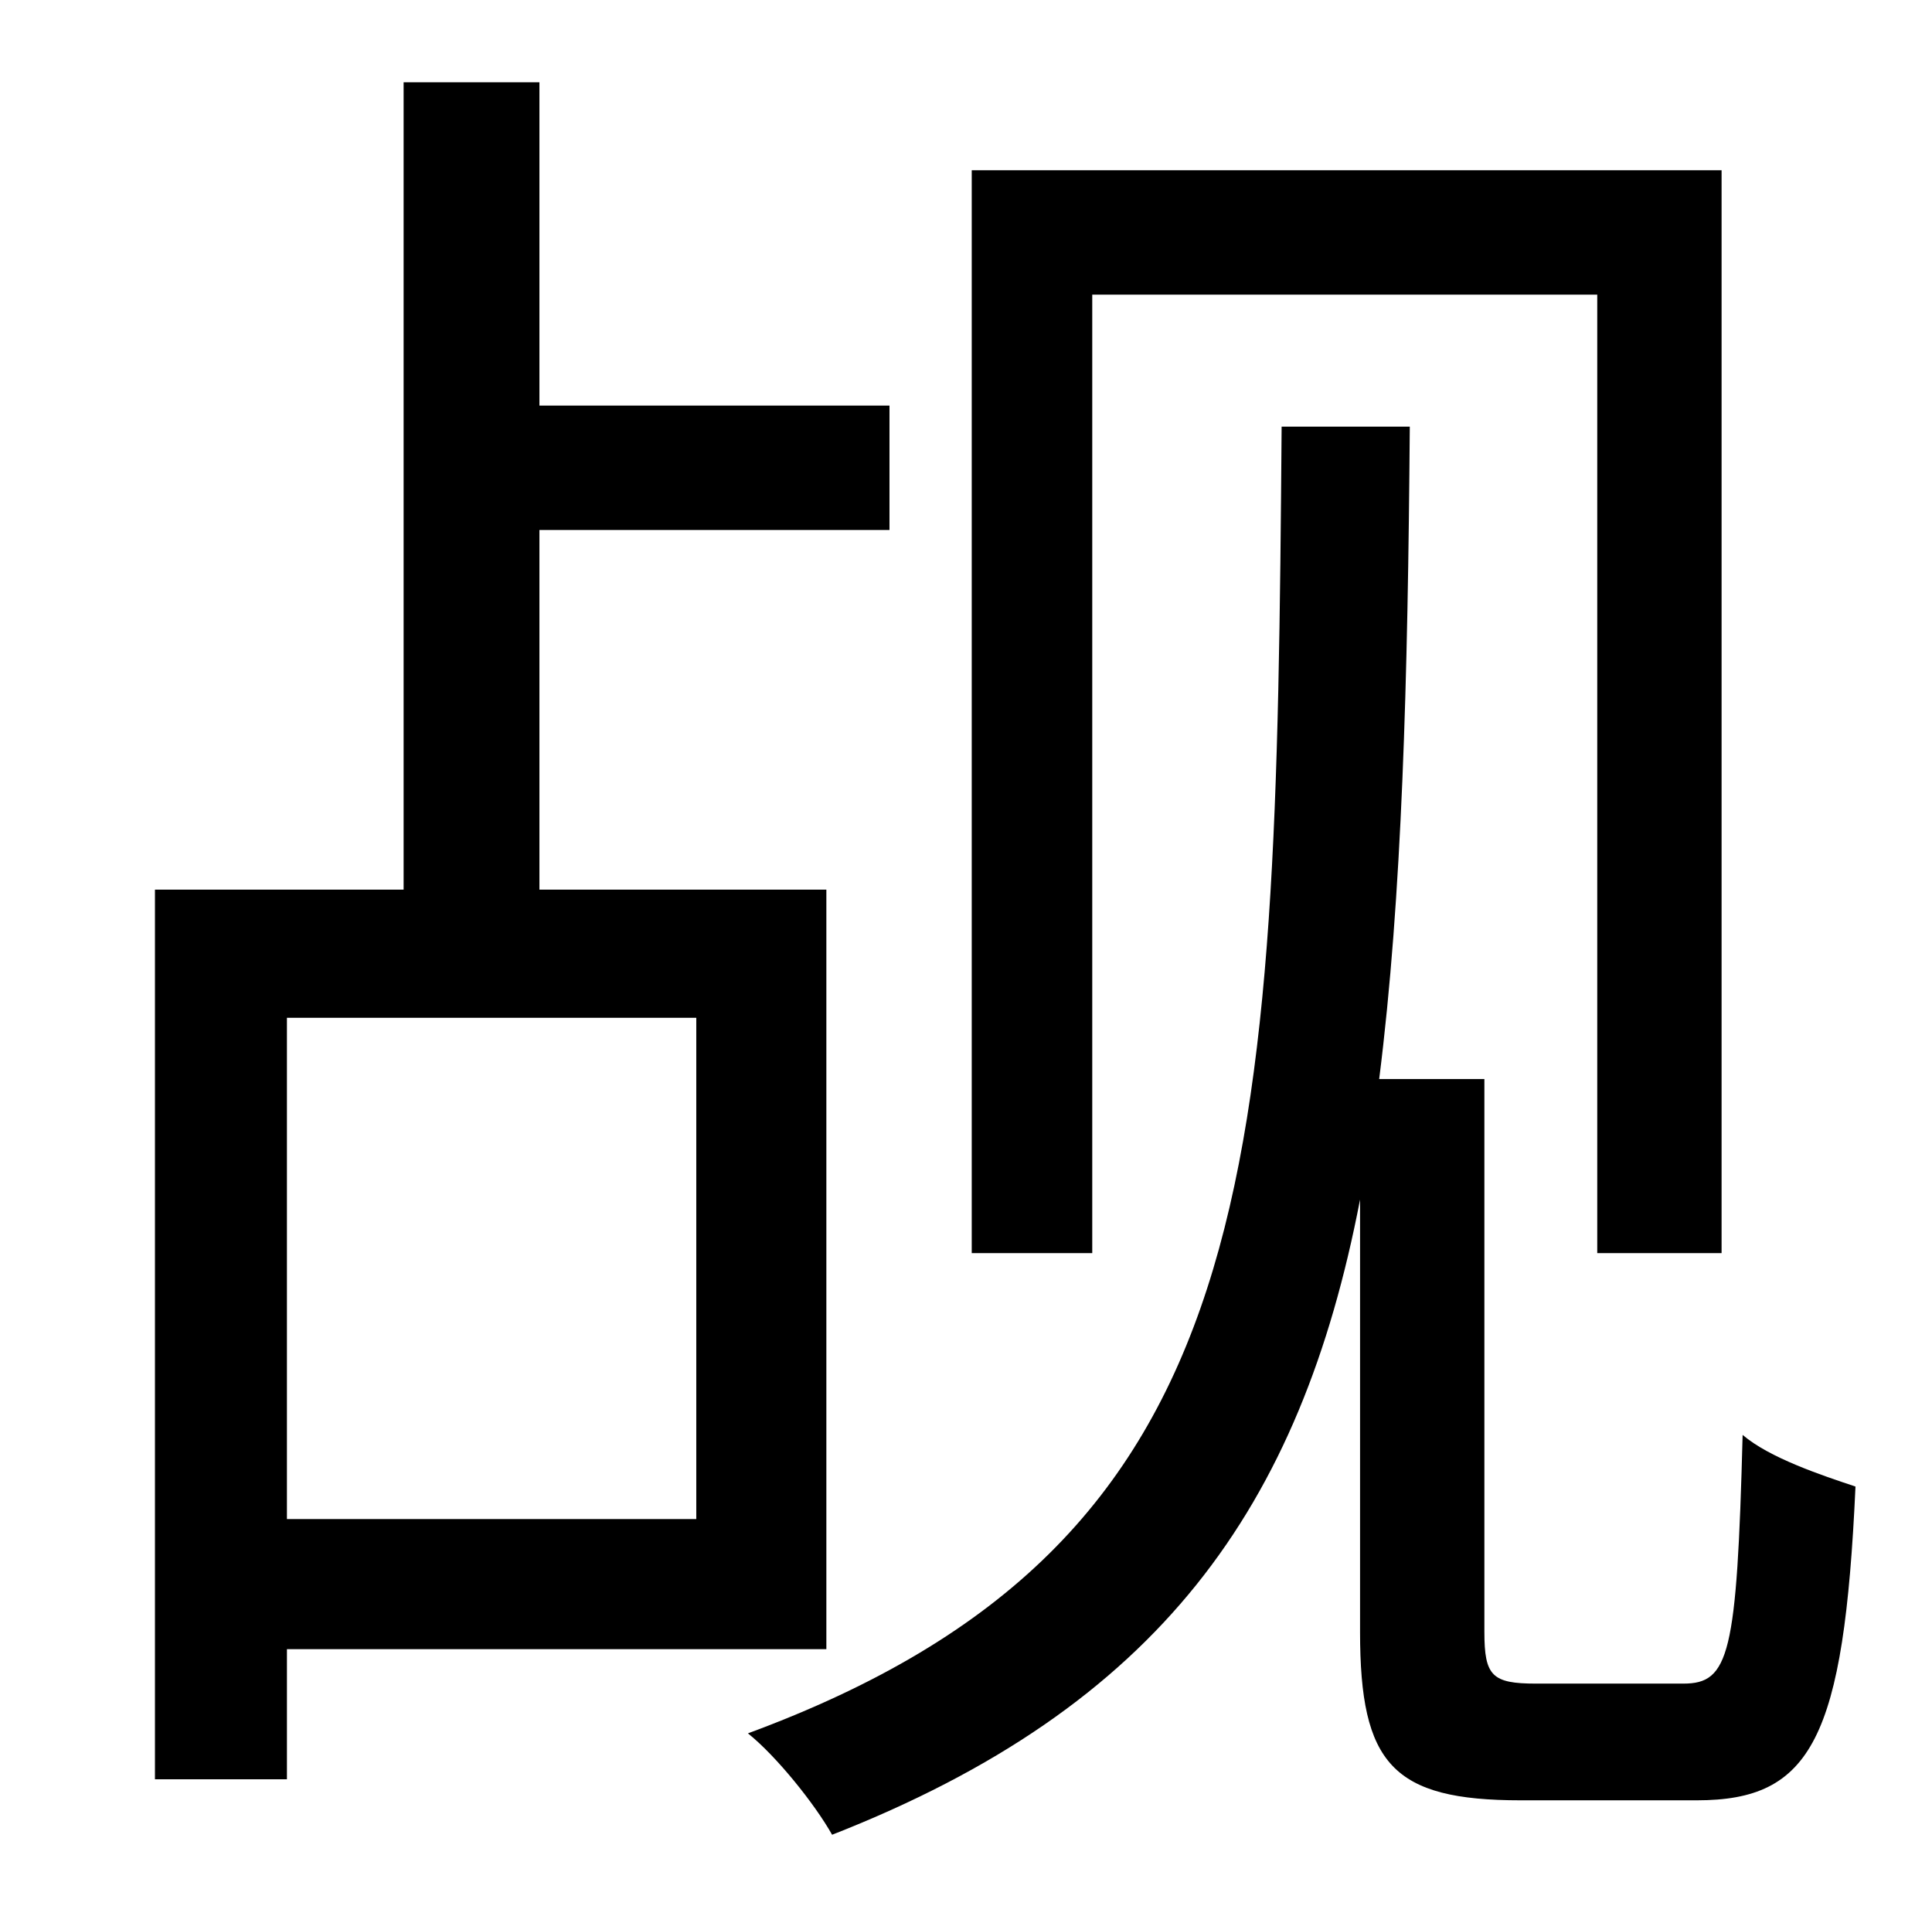 <?xml version="1.0" standalone="no"?>
<!DOCTYPE svg PUBLIC "-//W3C//DTD SVG 1.1//EN" "http://www.w3.org/Graphics/SVG/1.1/DTD/svg11.dtd" >
<svg xmlns="http://www.w3.org/2000/svg" xmlns:xlink="http://www.w3.org/1999/xlink" version="1.1" viewBox="-10 0 1010 1000">
   <path fill="currentColor"
d="M561 154v501h-63v-566h392v566h-65v-501h-264zM354 532h-214v262h214v-262zM422 862h-282v68h-69v-465h130v-422h71v169h183v65h-183v188h150v397zM793 880h77c24 0 28 -15 31 -130c14 12 41 21 59 27c-6 132 -23 164 -83 164h-92c-67 0 -84 -19 -84 -88v-226
c-31 161 -105 265 -276 332c-9 -16 -29 -41 -44 -53c271 -100 276 -292 279 -683h67c-1 133 -4 246 -16 341h55v289c0 23 4 27 27 27z" />
</svg>
